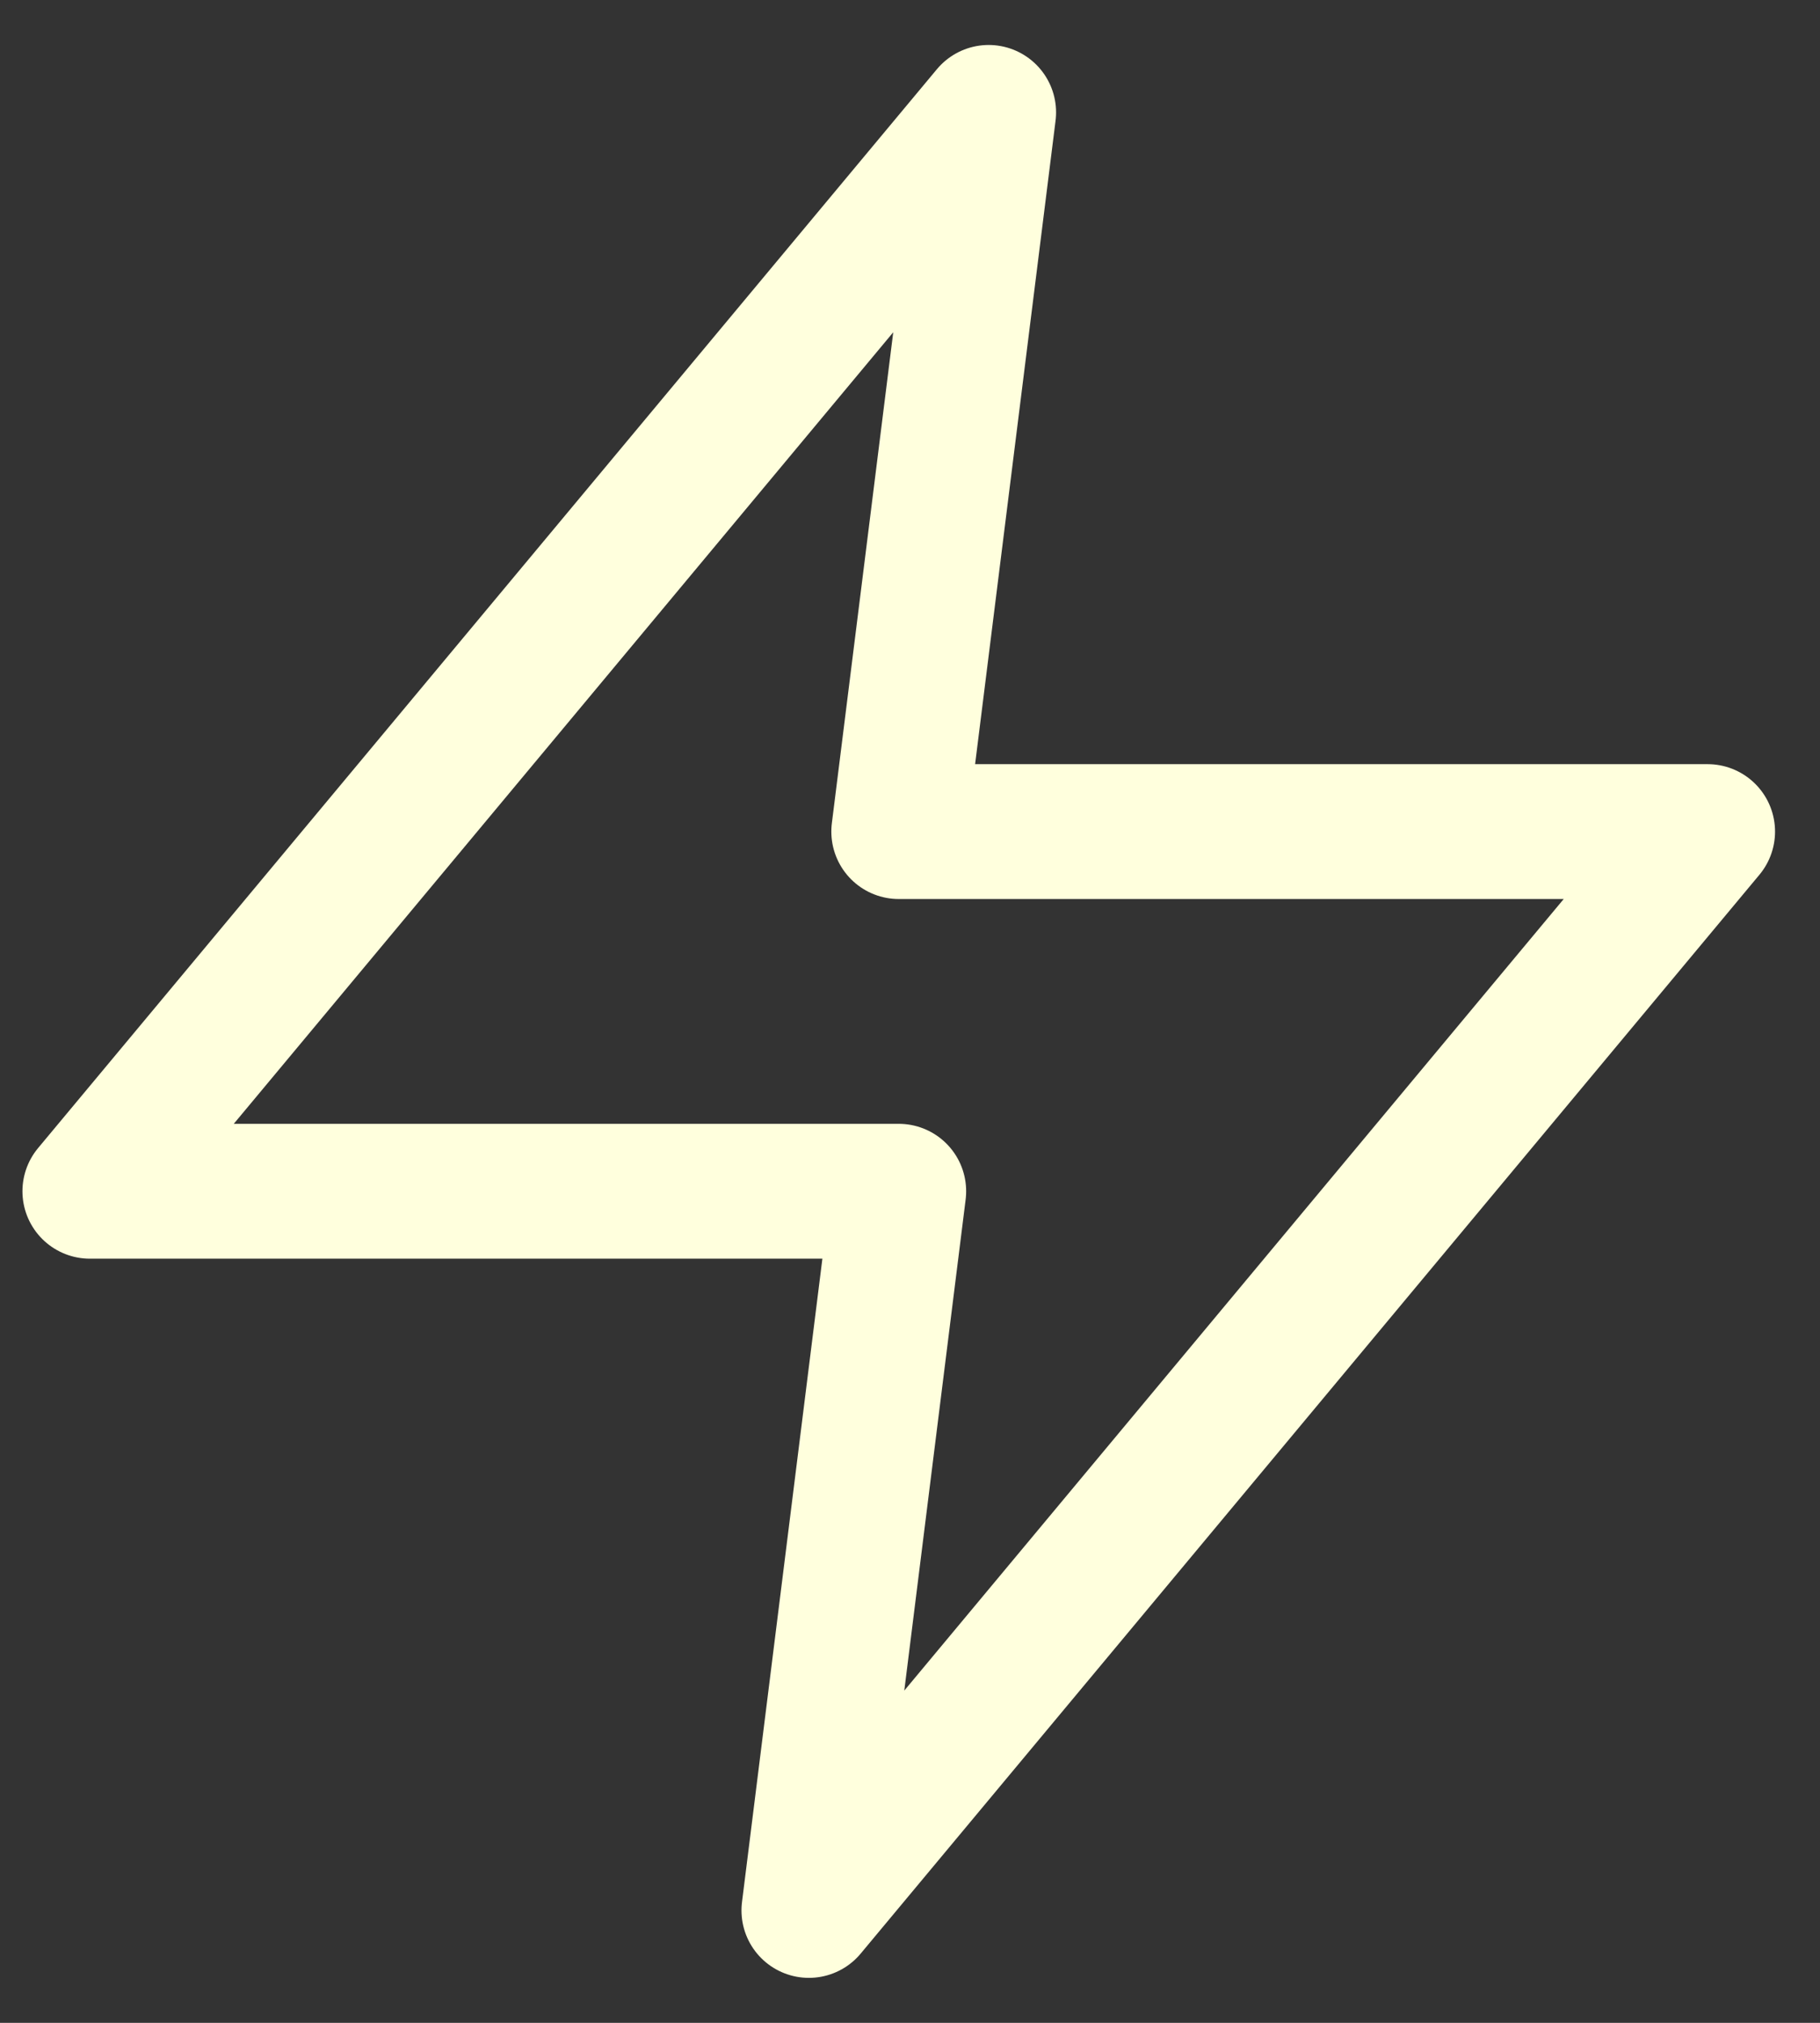 <svg width="27" height="30" viewBox="0 0 27 30" fill="none" xmlns="http://www.w3.org/2000/svg">
<rect x="0" y="0" width="27" height="30" fill="#333333" stroke="none"/>
<path d="M14.667 1.667L1.333 17.667H13.333L12 28.333L25.333 12.333H13.333L14.667 1.667Z" stroke="#FFFFDD" stroke-width="2" stroke-linecap="round" stroke-linejoin="round"/>
</svg>
